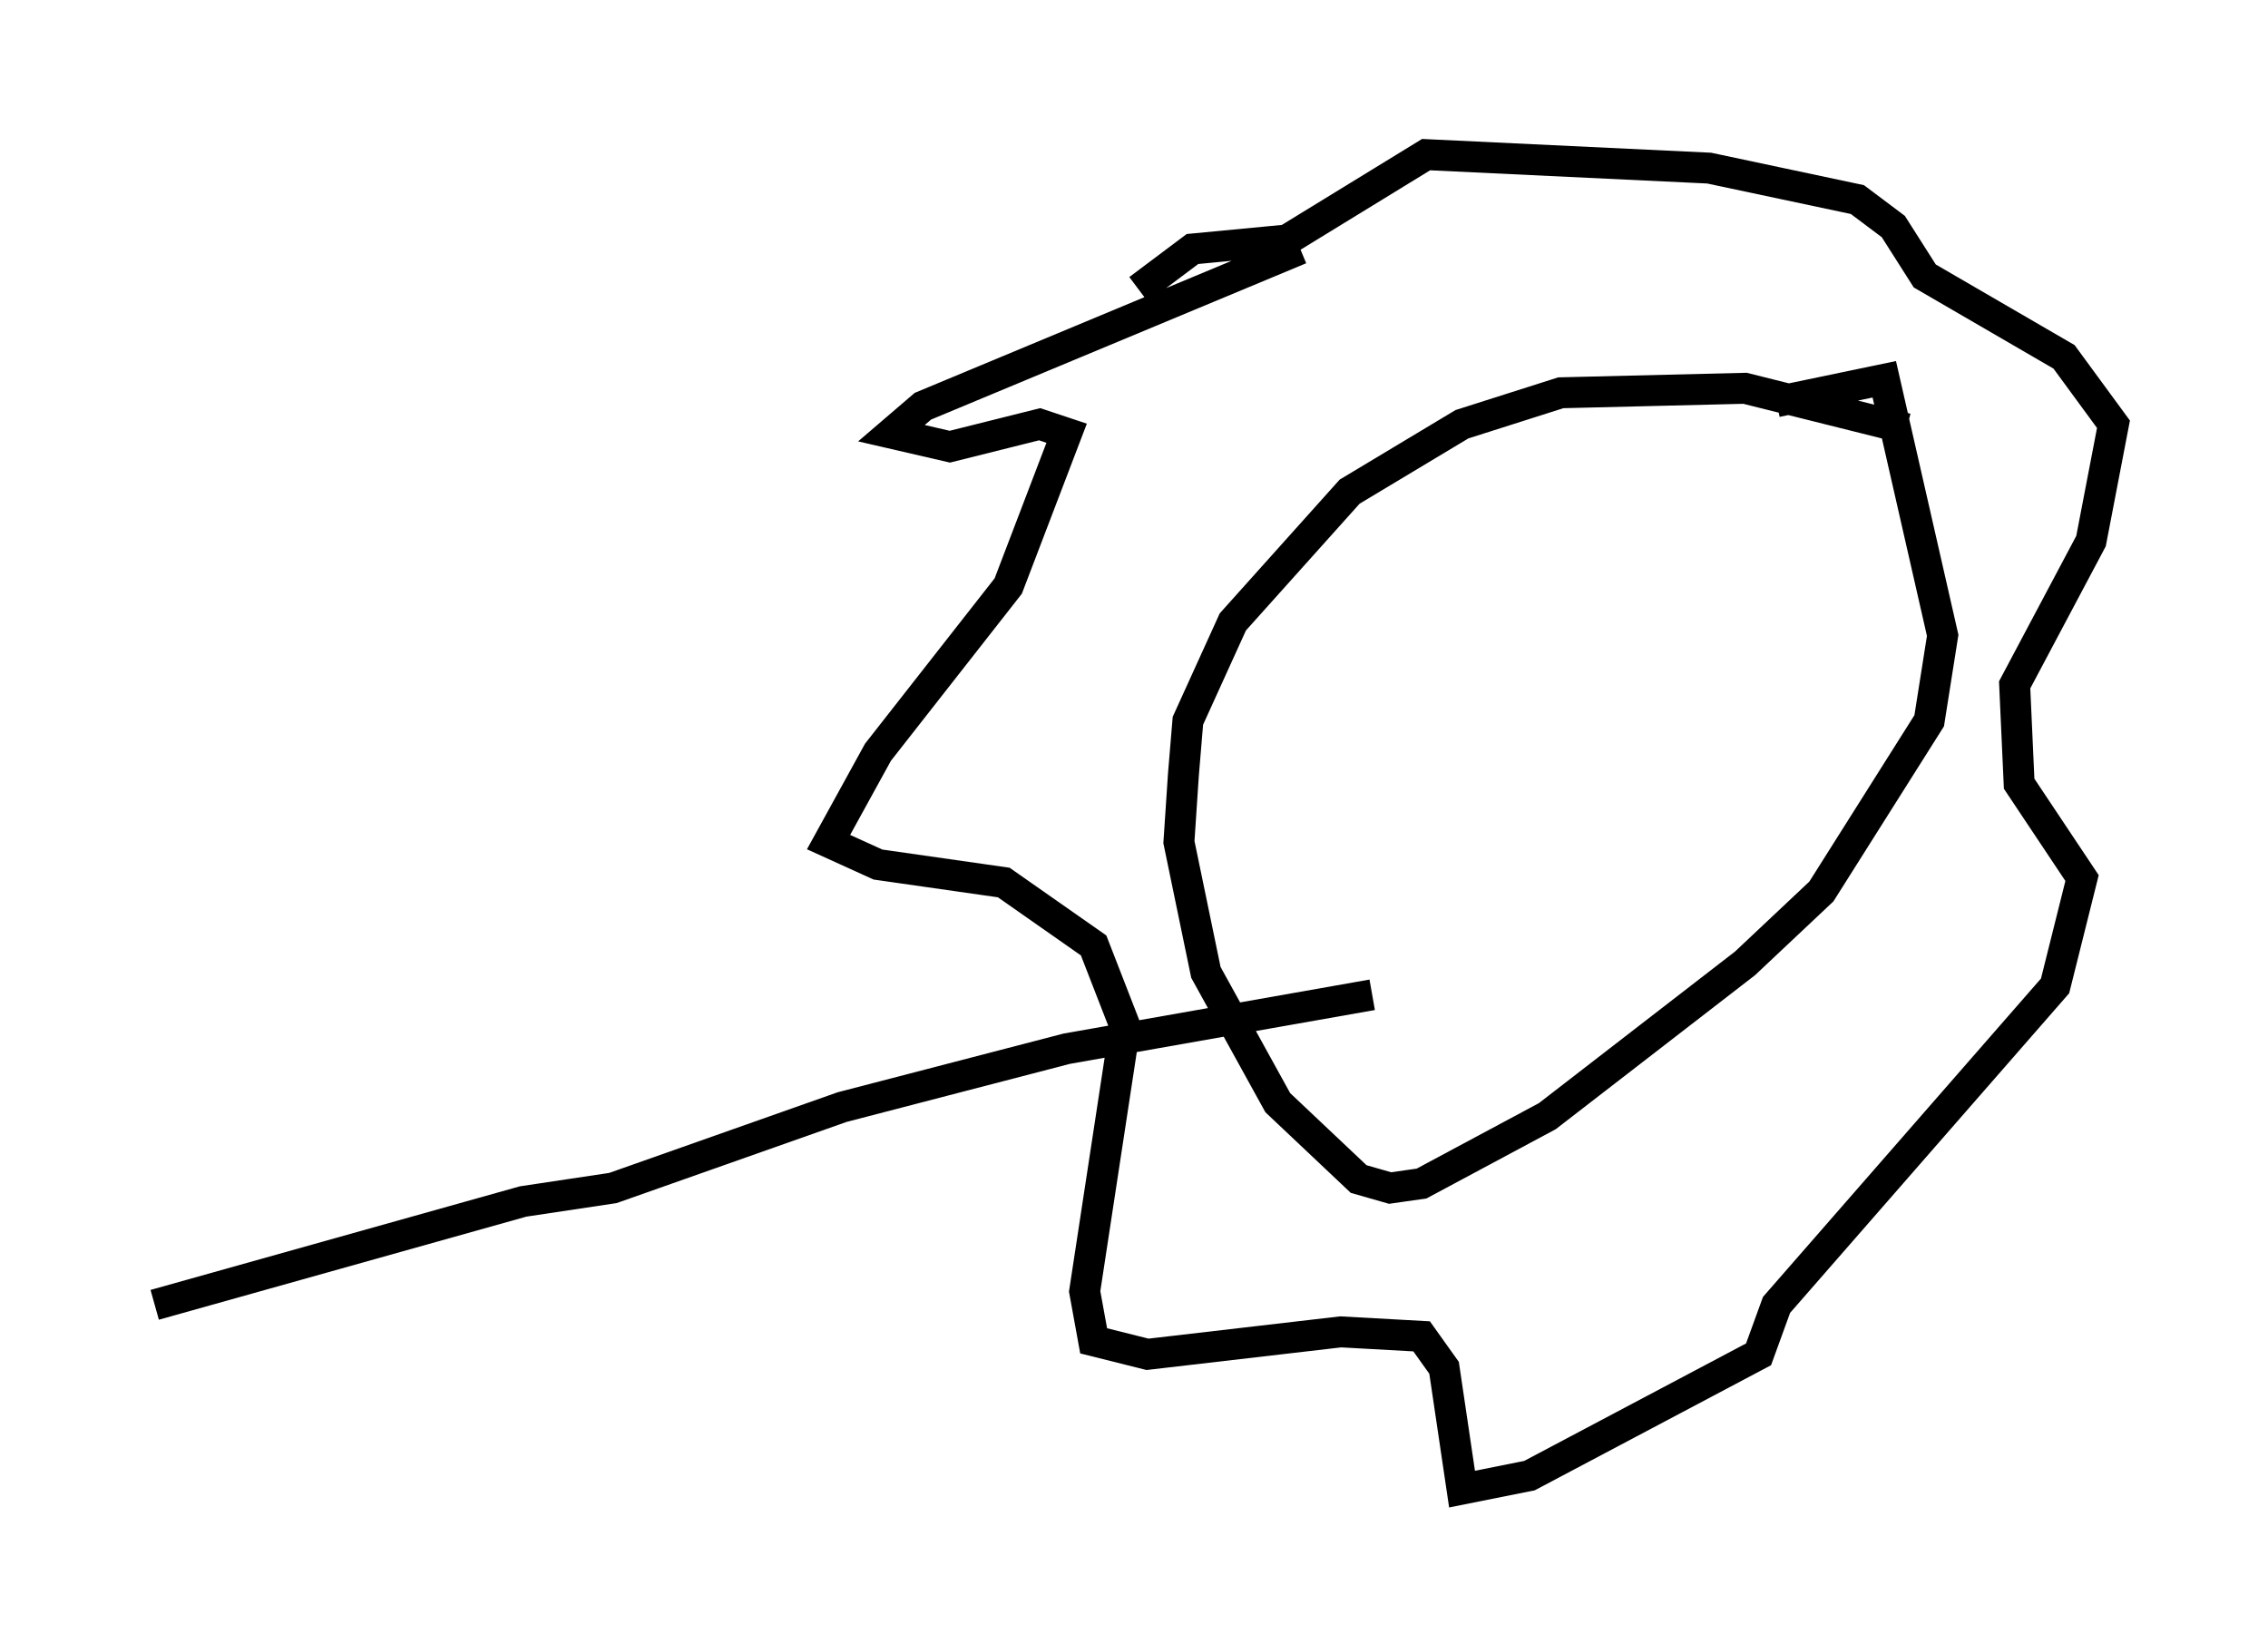 <?xml version="1.0" encoding="utf-8" ?>
<svg baseProfile="full" height="53.14" version="1.1" width="73.329" xmlns="http://www.w3.org/2000/svg" xmlns:ev="http://www.w3.org/2001/xml-events" xmlns:xlink="http://www.w3.org/1999/xlink"><defs /><rect fill="white" height="53.14" width="73.329" x="0" y="0" /><path d="M63.246, 13.86 m-1.598, 0.0 l-5.229, -1.307 -5.955, 0.145 l-3.196, 1.017 -3.631, 2.179 l-3.777, 4.212 -1.453, 3.196 l-0.145, 1.743 -0.145, 2.179 l0.872, 4.212 2.324, 4.212 l2.615, 2.469 1.017, 0.291 l1.017, -0.145 4.067, -2.179 l6.391, -4.939 2.469, -2.324 l3.486, -5.52 0.436, -2.76 l-1.888, -8.279 -3.486, 0.726 m-15.397, -4.939 l-12.201, 5.084 -1.017, 0.872 l1.888, 0.436 2.905, -0.726 l0.872, 0.291 -1.888, 4.939 l-4.212, 5.374 -1.598, 2.905 l1.598, 0.726 4.067, 0.581 l2.905, 2.034 1.017, 2.615 l-1.307, 8.57 0.291, 1.598 l1.743, 0.436 6.246, -0.726 l2.615, 0.145 0.726, 1.017 l0.581, 3.922 2.179, -0.436 l7.408, -3.922 0.581, -1.598 l9.006, -10.313 0.872, -3.486 l-2.034, -3.05 -0.145, -3.196 l2.469, -4.648 0.726, -3.777 l-1.598, -2.179 -4.503, -2.615 l-1.017, -1.598 -1.162, -0.872 l-4.793, -1.017 -9.151, -0.436 l-4.503, 2.76 -3.05, 0.291 l-1.743, 1.307 m7.553, 22.804 l-9.877, 1.743 -7.263, 1.888 l-7.408, 2.615 -2.905, 0.436 l-11.911, 3.341 " fill="none" stroke="black" stroke-width="1" /></svg>